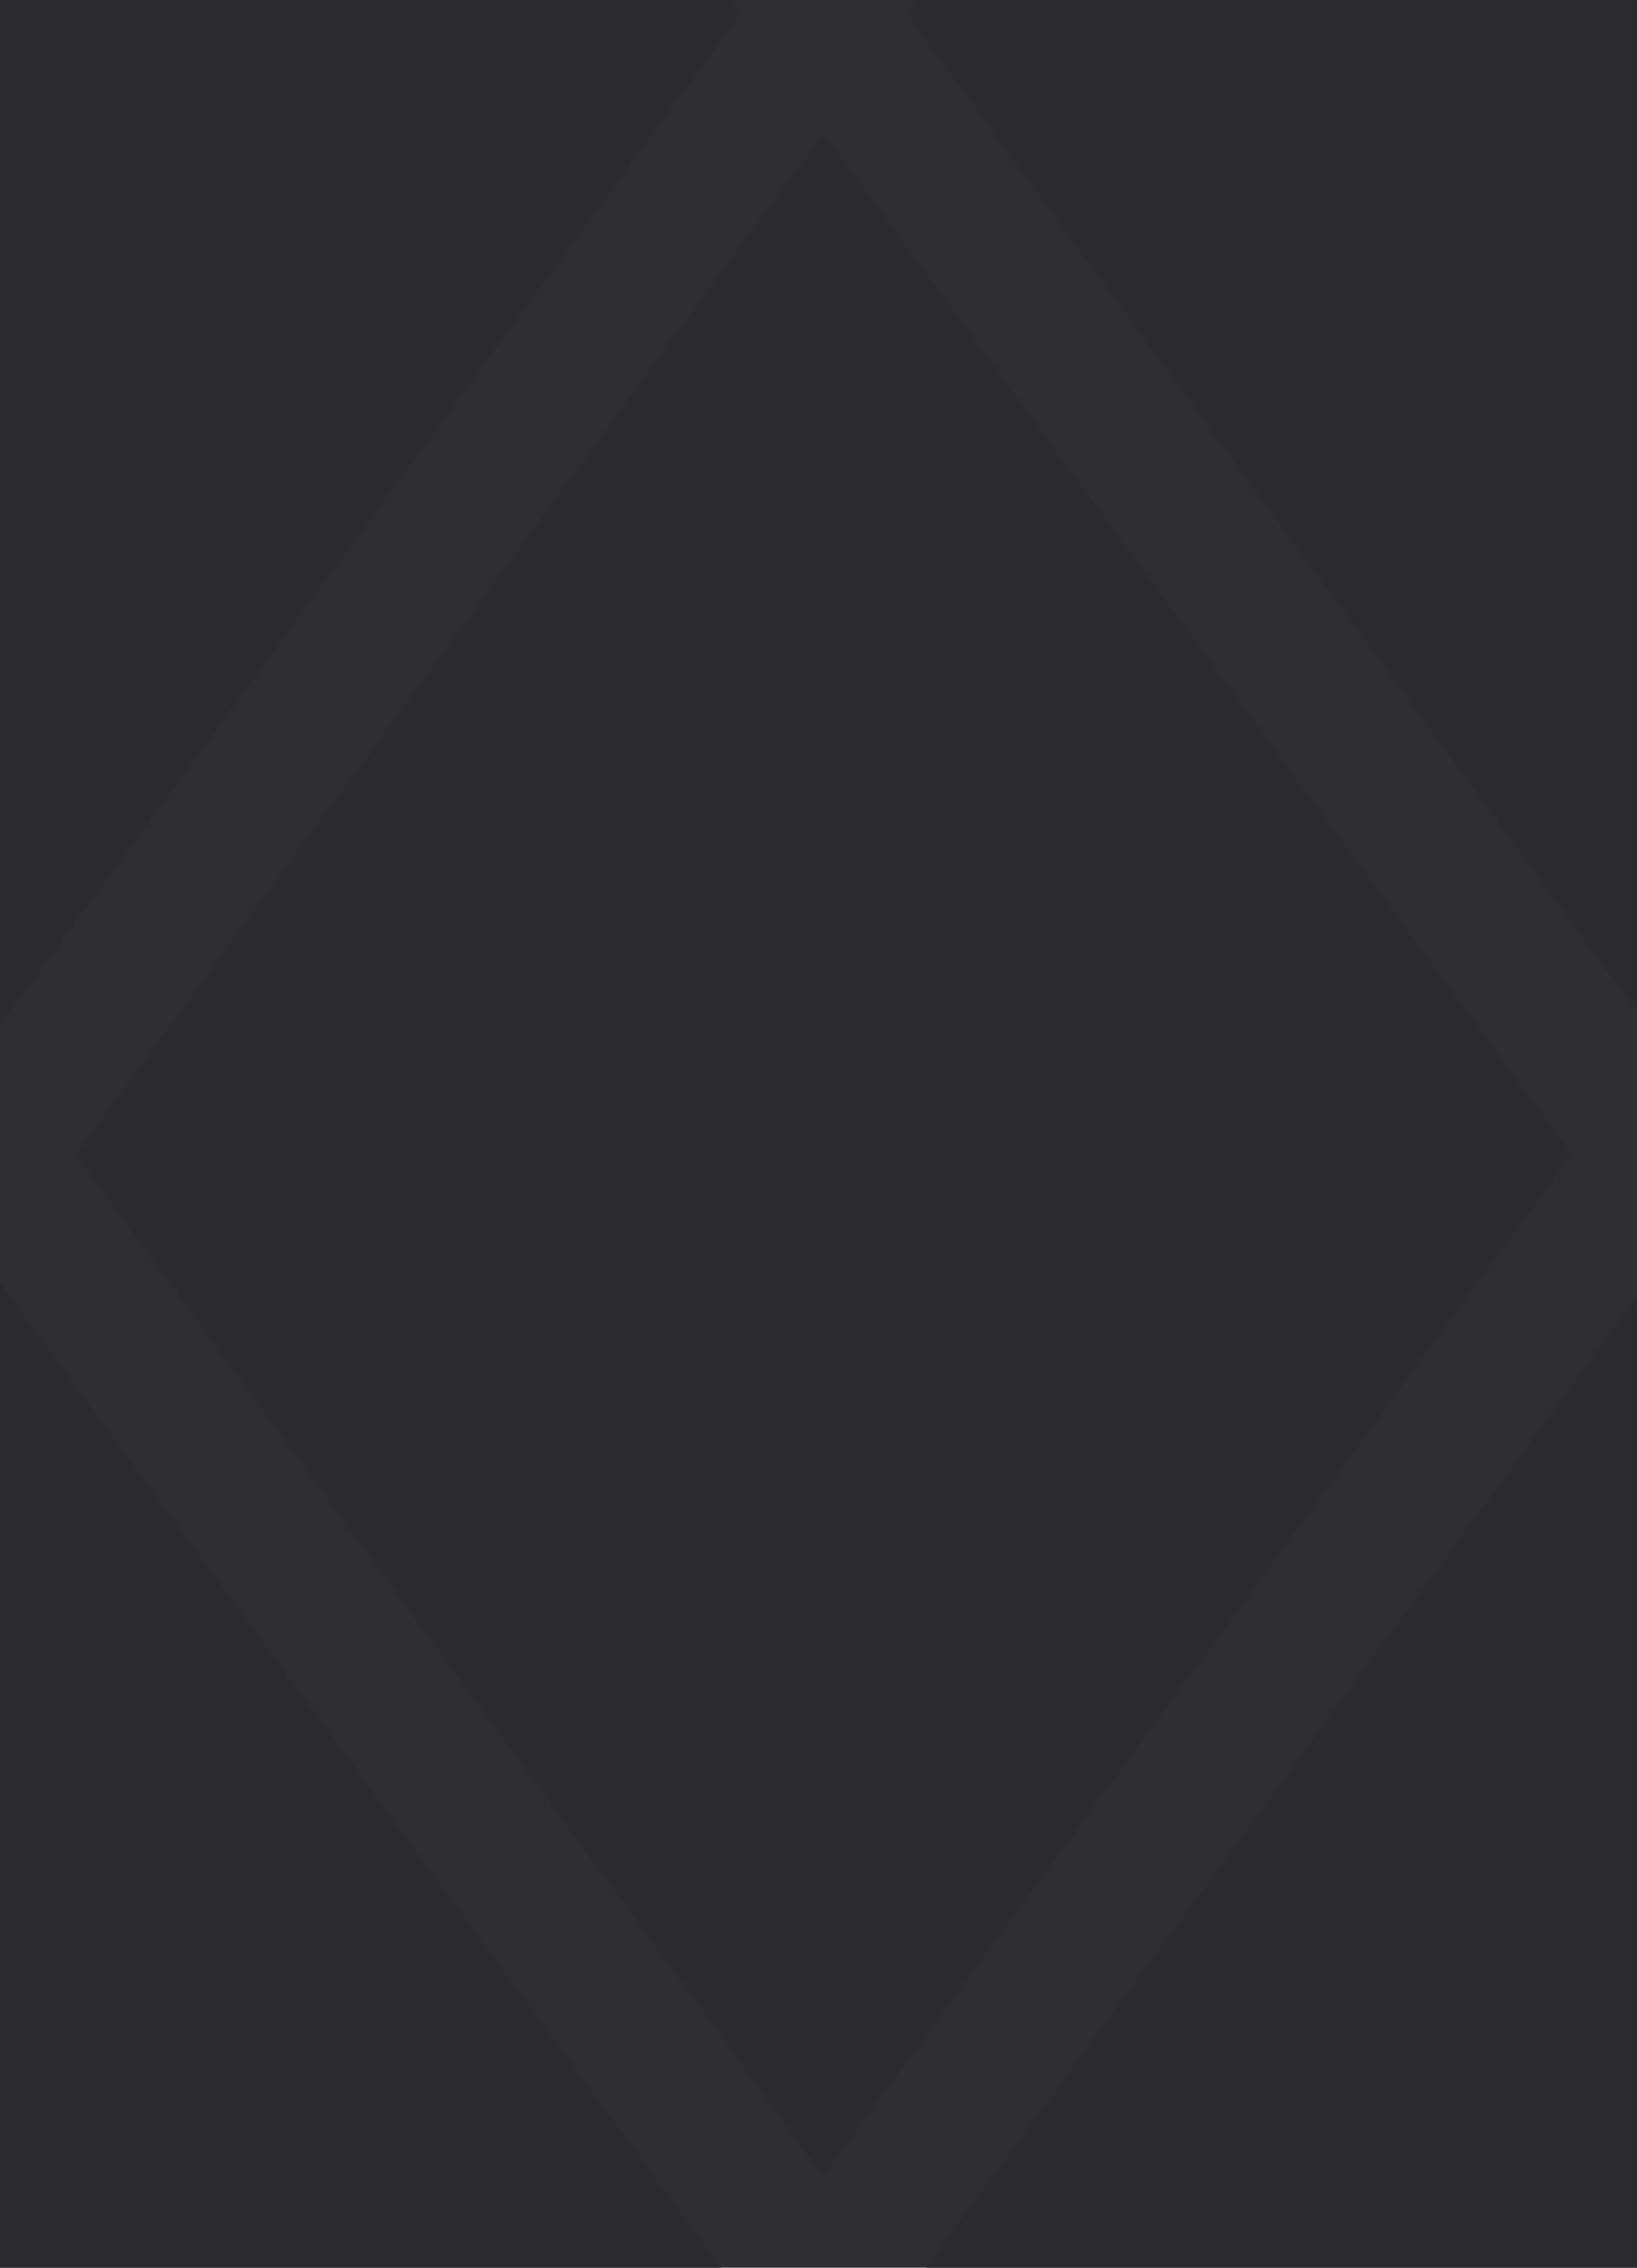 <svg width="13" height="18" viewBox="0 0 13 18" fill="none" xmlns="http://www.w3.org/2000/svg">
<g clip-path="url(#clip0_3016_68333)">
<rect width="13" height="18" fill="#2F2F32"/>
<path d="M5.882 0.108L-0.056 -8L-6 0.108L-0.056 8.217L5.882 0.108Z" fill="#2B2B2D"/>
<path d="M19.079 0.108L13.135 -8L7.197 0.108L13.135 8.217L19.079 0.108Z" fill="#2B2B2D"/>
<path d="M6.538 17.273L12.481 9.164L6.538 1.056L0.6 9.164L6.538 17.273Z" fill="#2B2B2D"/>
<path d="M-6 18.214L-0.056 26.323L5.882 18.214L-0.056 10.106L-6 18.214Z" fill="#2B2B2D"/>
<path d="M7.197 18.214L13.135 26.323L19.079 18.214L13.135 10.106L7.197 18.214Z" fill="#2B2B2D"/>
</g>
<defs>
<clipPath id="clip0_3016_68333">
<rect width="13" height="18" fill="white"/>
</clipPath>
</defs>
</svg>
